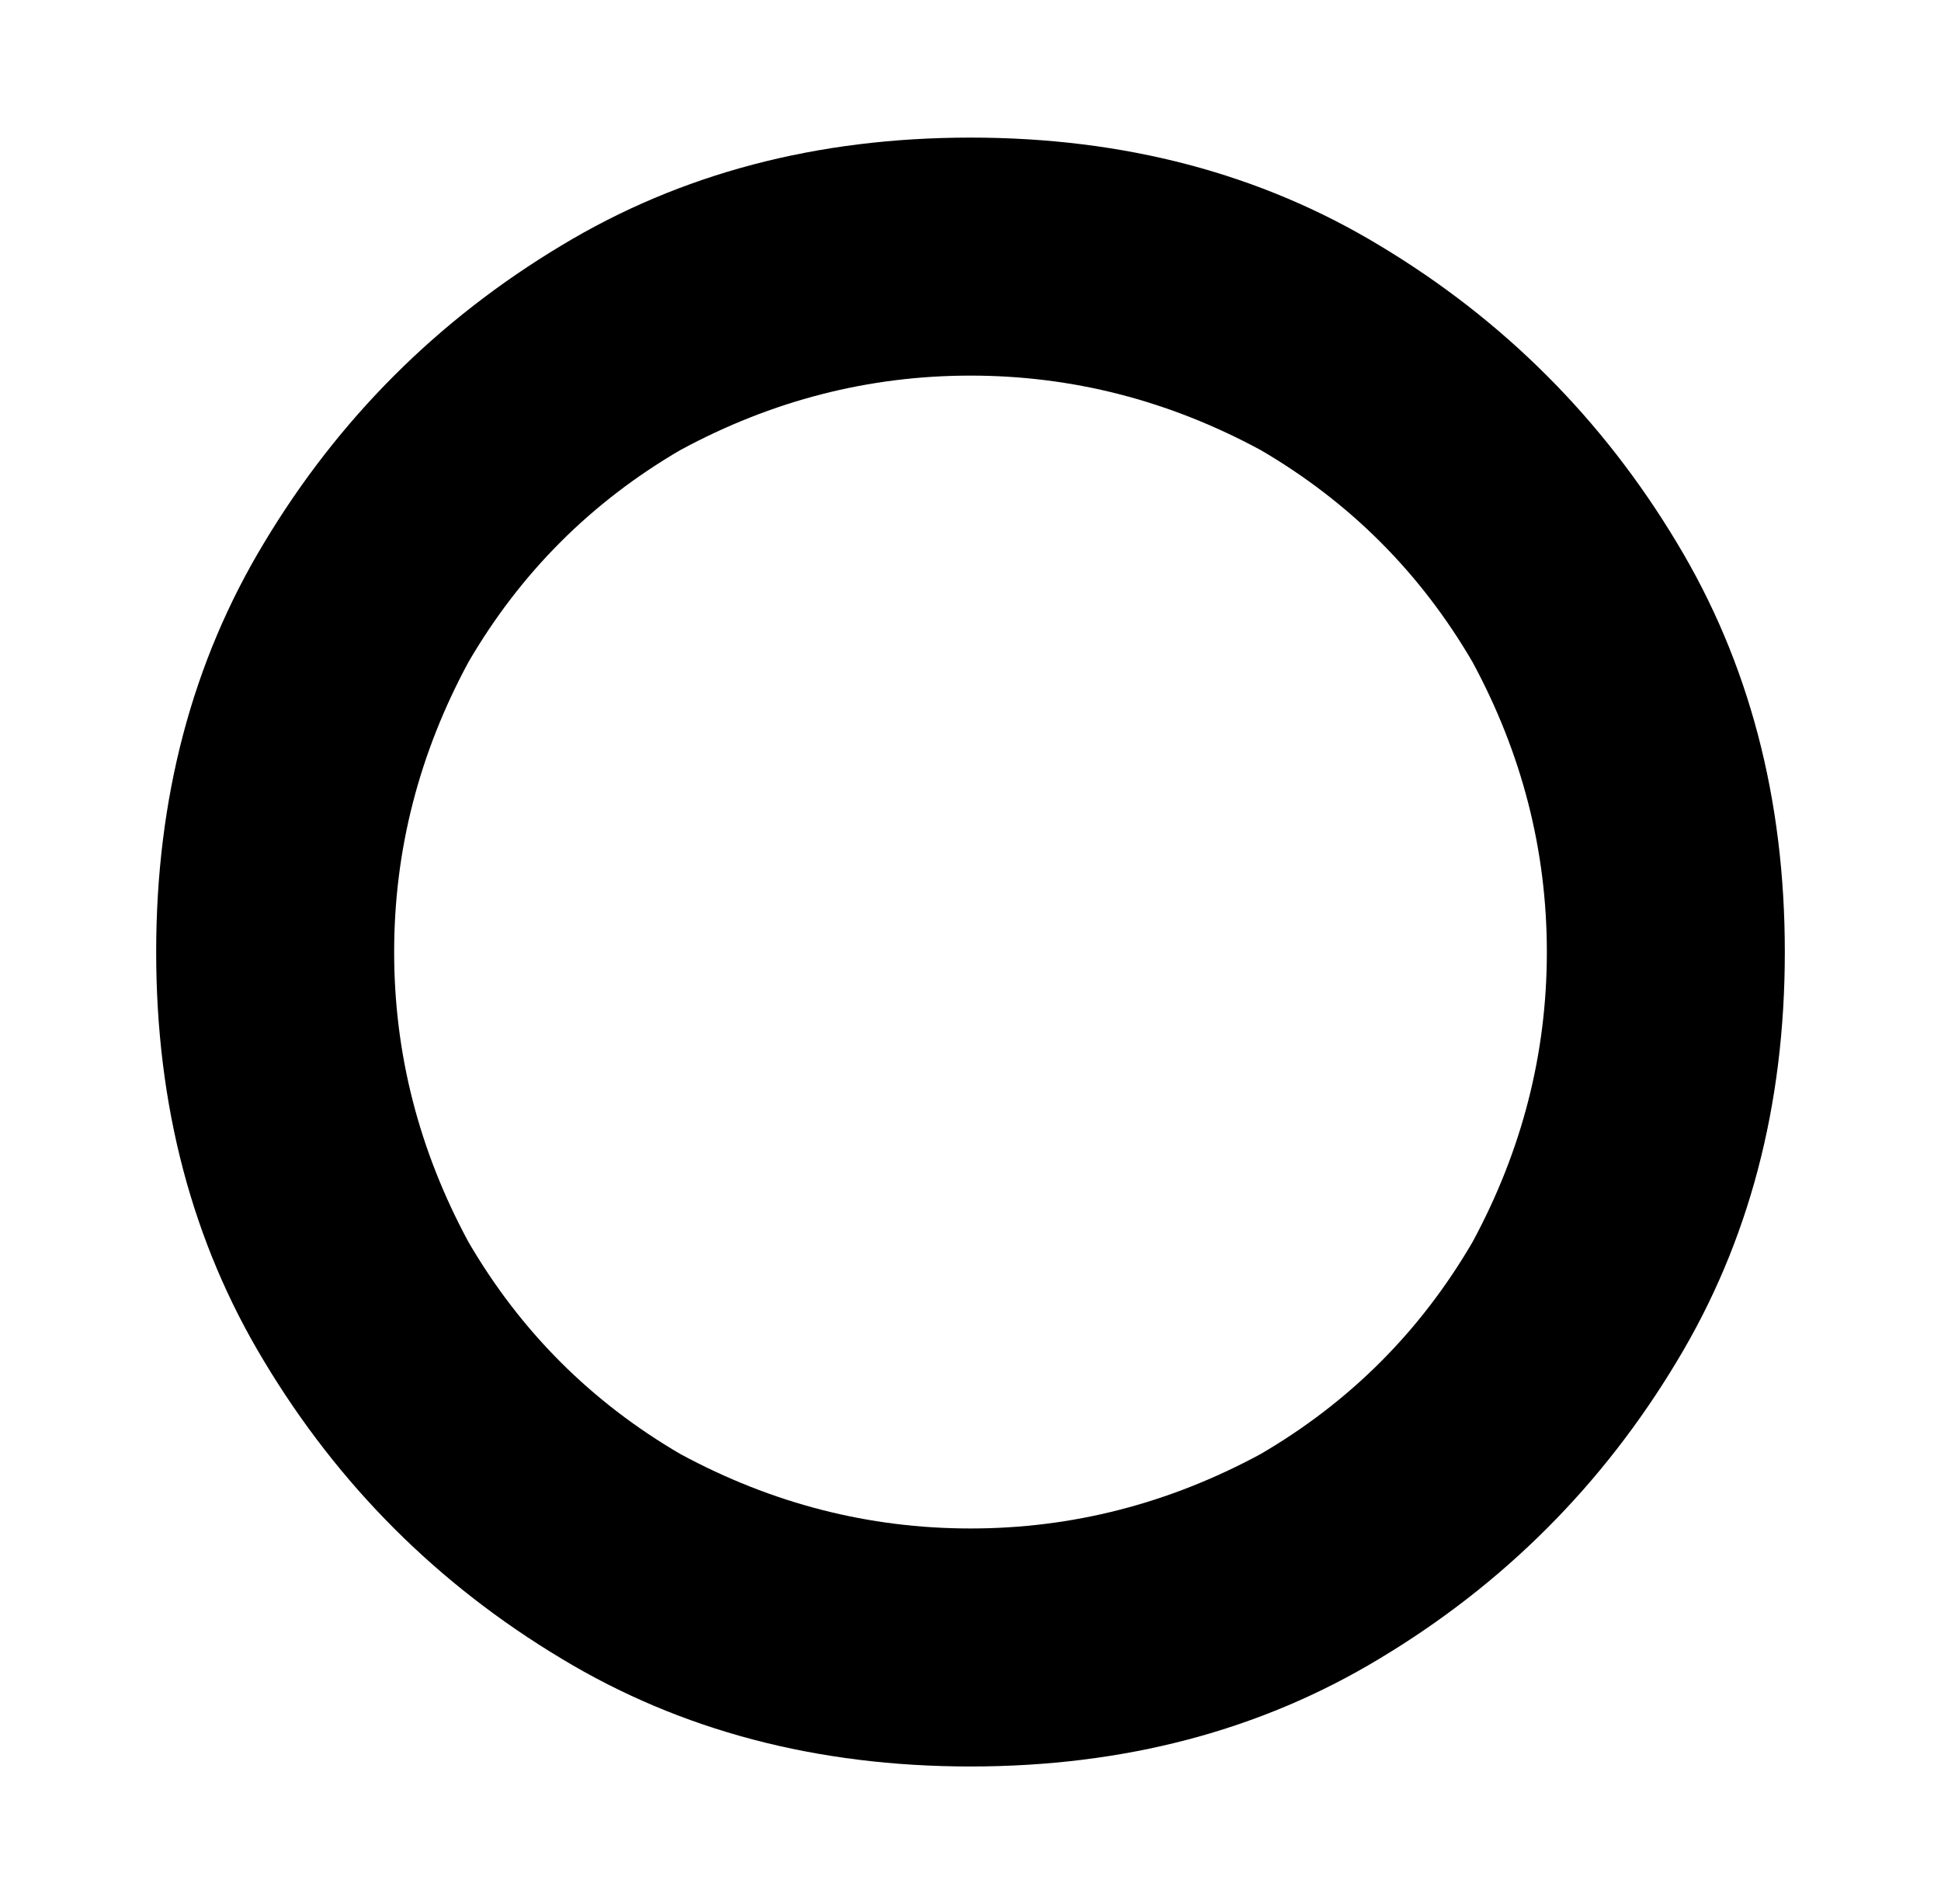 <svg xmlns="http://www.w3.org/2000/svg" viewBox="-10 0 522 512"><path fill="currentColor" d="M251 101q-41 0-78 20-36 21-57 57-20 37-20 78t20 78q21 36 57 57 37 20 78 20t78-20q36-21 57-57 20-37 20-78t-20-78q-21-36-57-57-37-20-78-20m219 155q0 62-29 110-30 50-80 80-48 29-110 29t-110-29q-50-30-80-80-29-48-29-110t29-110q30-50 80-80 48-29 110-29t110 29q50 30 80 80 29 48 29 110"/></svg>